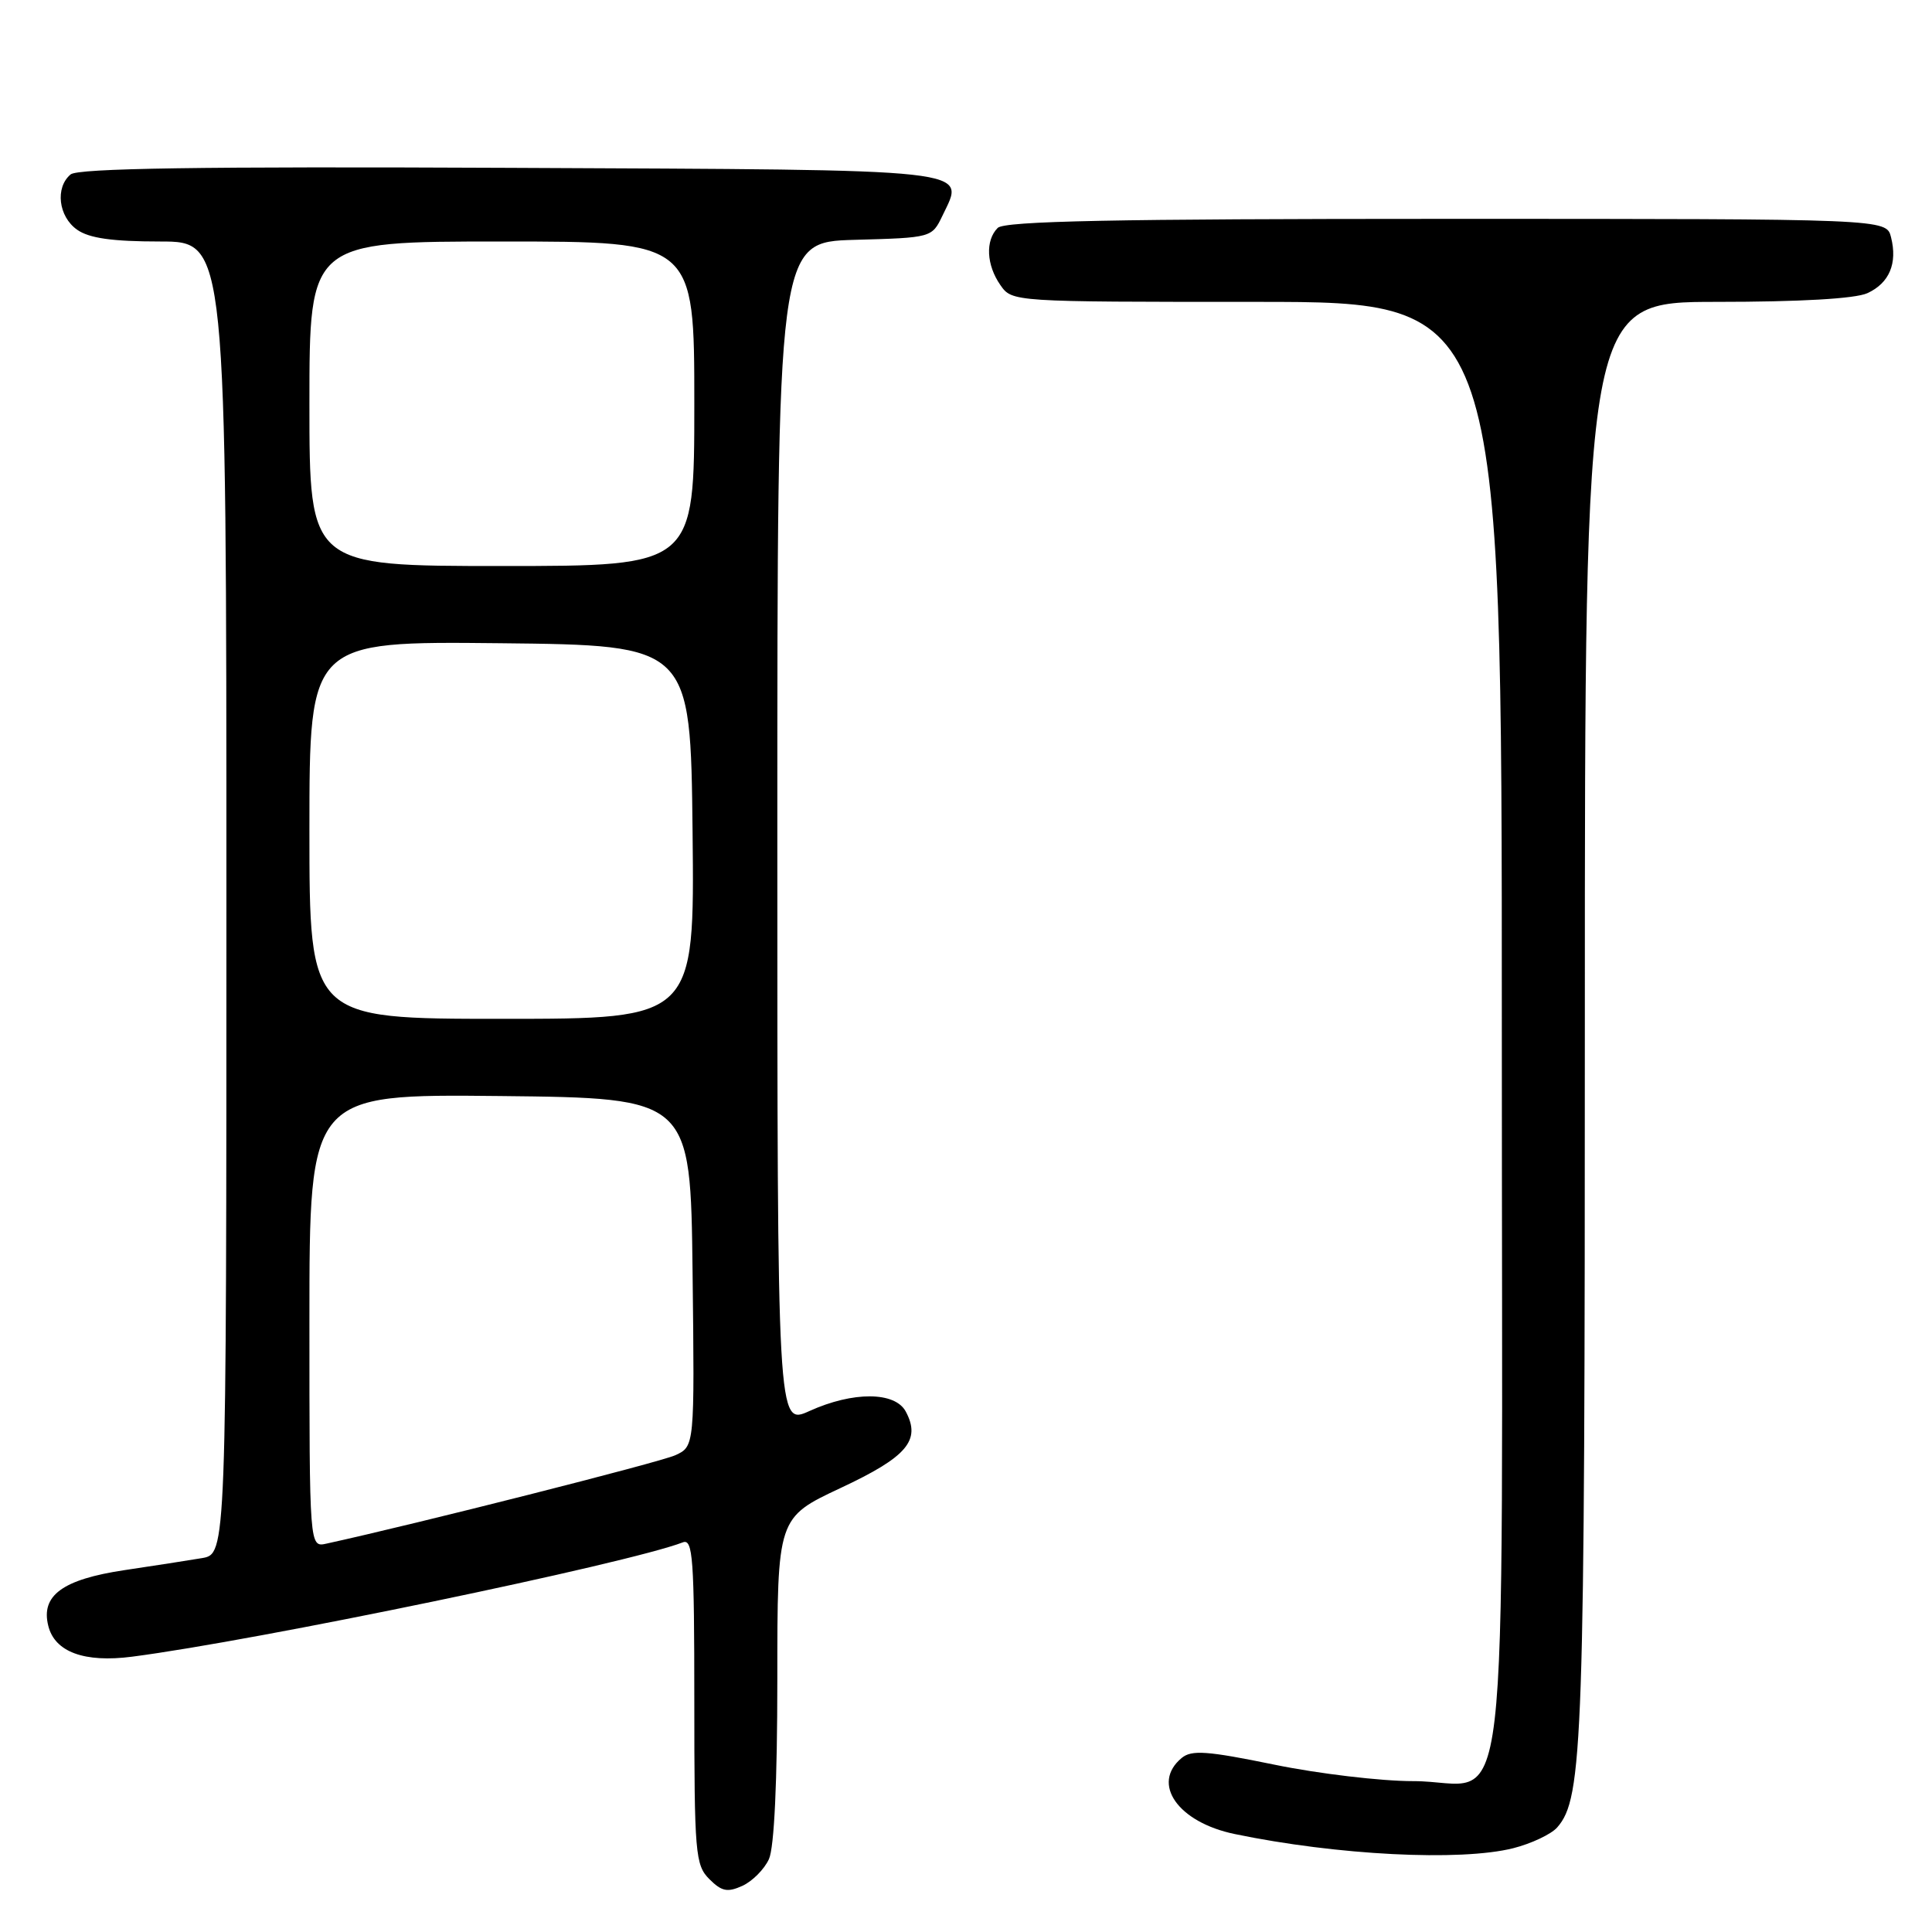 <?xml version="1.0" encoding="UTF-8" standalone="no"?>
<!DOCTYPE svg PUBLIC "-//W3C//DTD SVG 1.1//EN" "http://www.w3.org/Graphics/SVG/1.1/DTD/svg11.dtd" >
<svg xmlns="http://www.w3.org/2000/svg" xmlns:xlink="http://www.w3.org/1999/xlink" version="1.1" viewBox="0 0 256 256">
 <g >
 <path fill="currentColor"
d=" M 101.89 246.34 C 102.59 244.80 103.00 236.06 103.00 222.50 C 103.00 201.10 103.00 201.10 111.40 197.16 C 120.20 193.04 122.06 190.85 120.02 187.04 C 118.60 184.38 113.03 184.35 107.25 186.97 C 103.00 188.90 103.00 188.90 103.00 110.49 C 103.00 32.07 103.00 32.07 113.24 31.78 C 123.46 31.50 123.48 31.49 124.88 28.58 C 127.89 22.27 130.24 22.53 67.50 22.24 C 26.40 22.05 10.35 22.30 9.36 23.11 C 7.28 24.84 7.74 28.70 10.22 30.44 C 11.82 31.57 14.90 32.00 21.22 32.00 C 30.00 32.00 30.00 32.00 30.00 118.95 C 30.00 205.91 30.00 205.91 26.75 206.46 C 24.96 206.76 20.35 207.48 16.50 208.05 C 8.29 209.28 5.38 211.41 6.40 215.44 C 7.26 218.90 11.18 220.34 17.50 219.52 C 33.93 217.40 83.14 207.19 90.48 204.37 C 91.81 203.86 92.00 206.48 92.00 225.39 C 92.00 245.61 92.13 247.13 93.99 248.99 C 95.63 250.63 96.39 250.78 98.38 249.88 C 99.70 249.27 101.28 247.68 101.89 246.34 Z  M 200.50 244.90 C 202.91 244.29 205.53 243.05 206.33 242.15 C 209.76 238.25 210.00 231.13 210.00 134.95 C 210.00 40.00 210.00 40.00 227.45 40.00 C 238.49 40.00 245.83 39.58 247.43 38.85 C 250.34 37.52 251.45 34.91 250.57 31.43 C 249.96 29.00 249.96 29.00 191.68 29.00 C 147.68 29.00 133.11 29.29 132.20 30.20 C 130.54 31.86 130.70 35.12 132.56 37.78 C 134.11 40.00 134.16 40.00 166.56 40.00 C 199.00 40.00 199.00 40.00 199.00 136.00 C 199.00 247.66 200.37 235.99 187.25 236.01 C 182.99 236.01 174.70 235.03 168.83 233.82 C 159.96 232.00 157.89 231.85 156.58 232.94 C 152.49 236.33 156.07 241.46 163.61 243.02 C 177.14 245.83 193.49 246.66 200.50 244.90 Z  M 41.00 175.00 C 41.00 144.97 41.00 144.97 66.25 145.23 C 91.50 145.50 91.50 145.50 91.77 168.58 C 92.04 191.66 92.04 191.66 89.47 192.83 C 87.46 193.75 55.19 201.93 43.25 204.54 C 41.00 205.04 41.00 205.04 41.00 175.00 Z  M 41.00 109.98 C 41.00 84.97 41.00 84.97 66.25 85.23 C 91.50 85.50 91.50 85.50 91.77 110.25 C 92.03 135.00 92.03 135.00 66.52 135.00 C 41.00 135.00 41.00 135.00 41.00 109.98 Z  M 41.00 53.50 C 41.00 32.00 41.00 32.00 66.50 32.00 C 92.00 32.00 92.00 32.00 92.00 53.50 C 92.00 75.00 92.00 75.00 66.50 75.00 C 41.00 75.00 41.00 75.00 41.00 53.50 Z "/>
</g>
</svg>